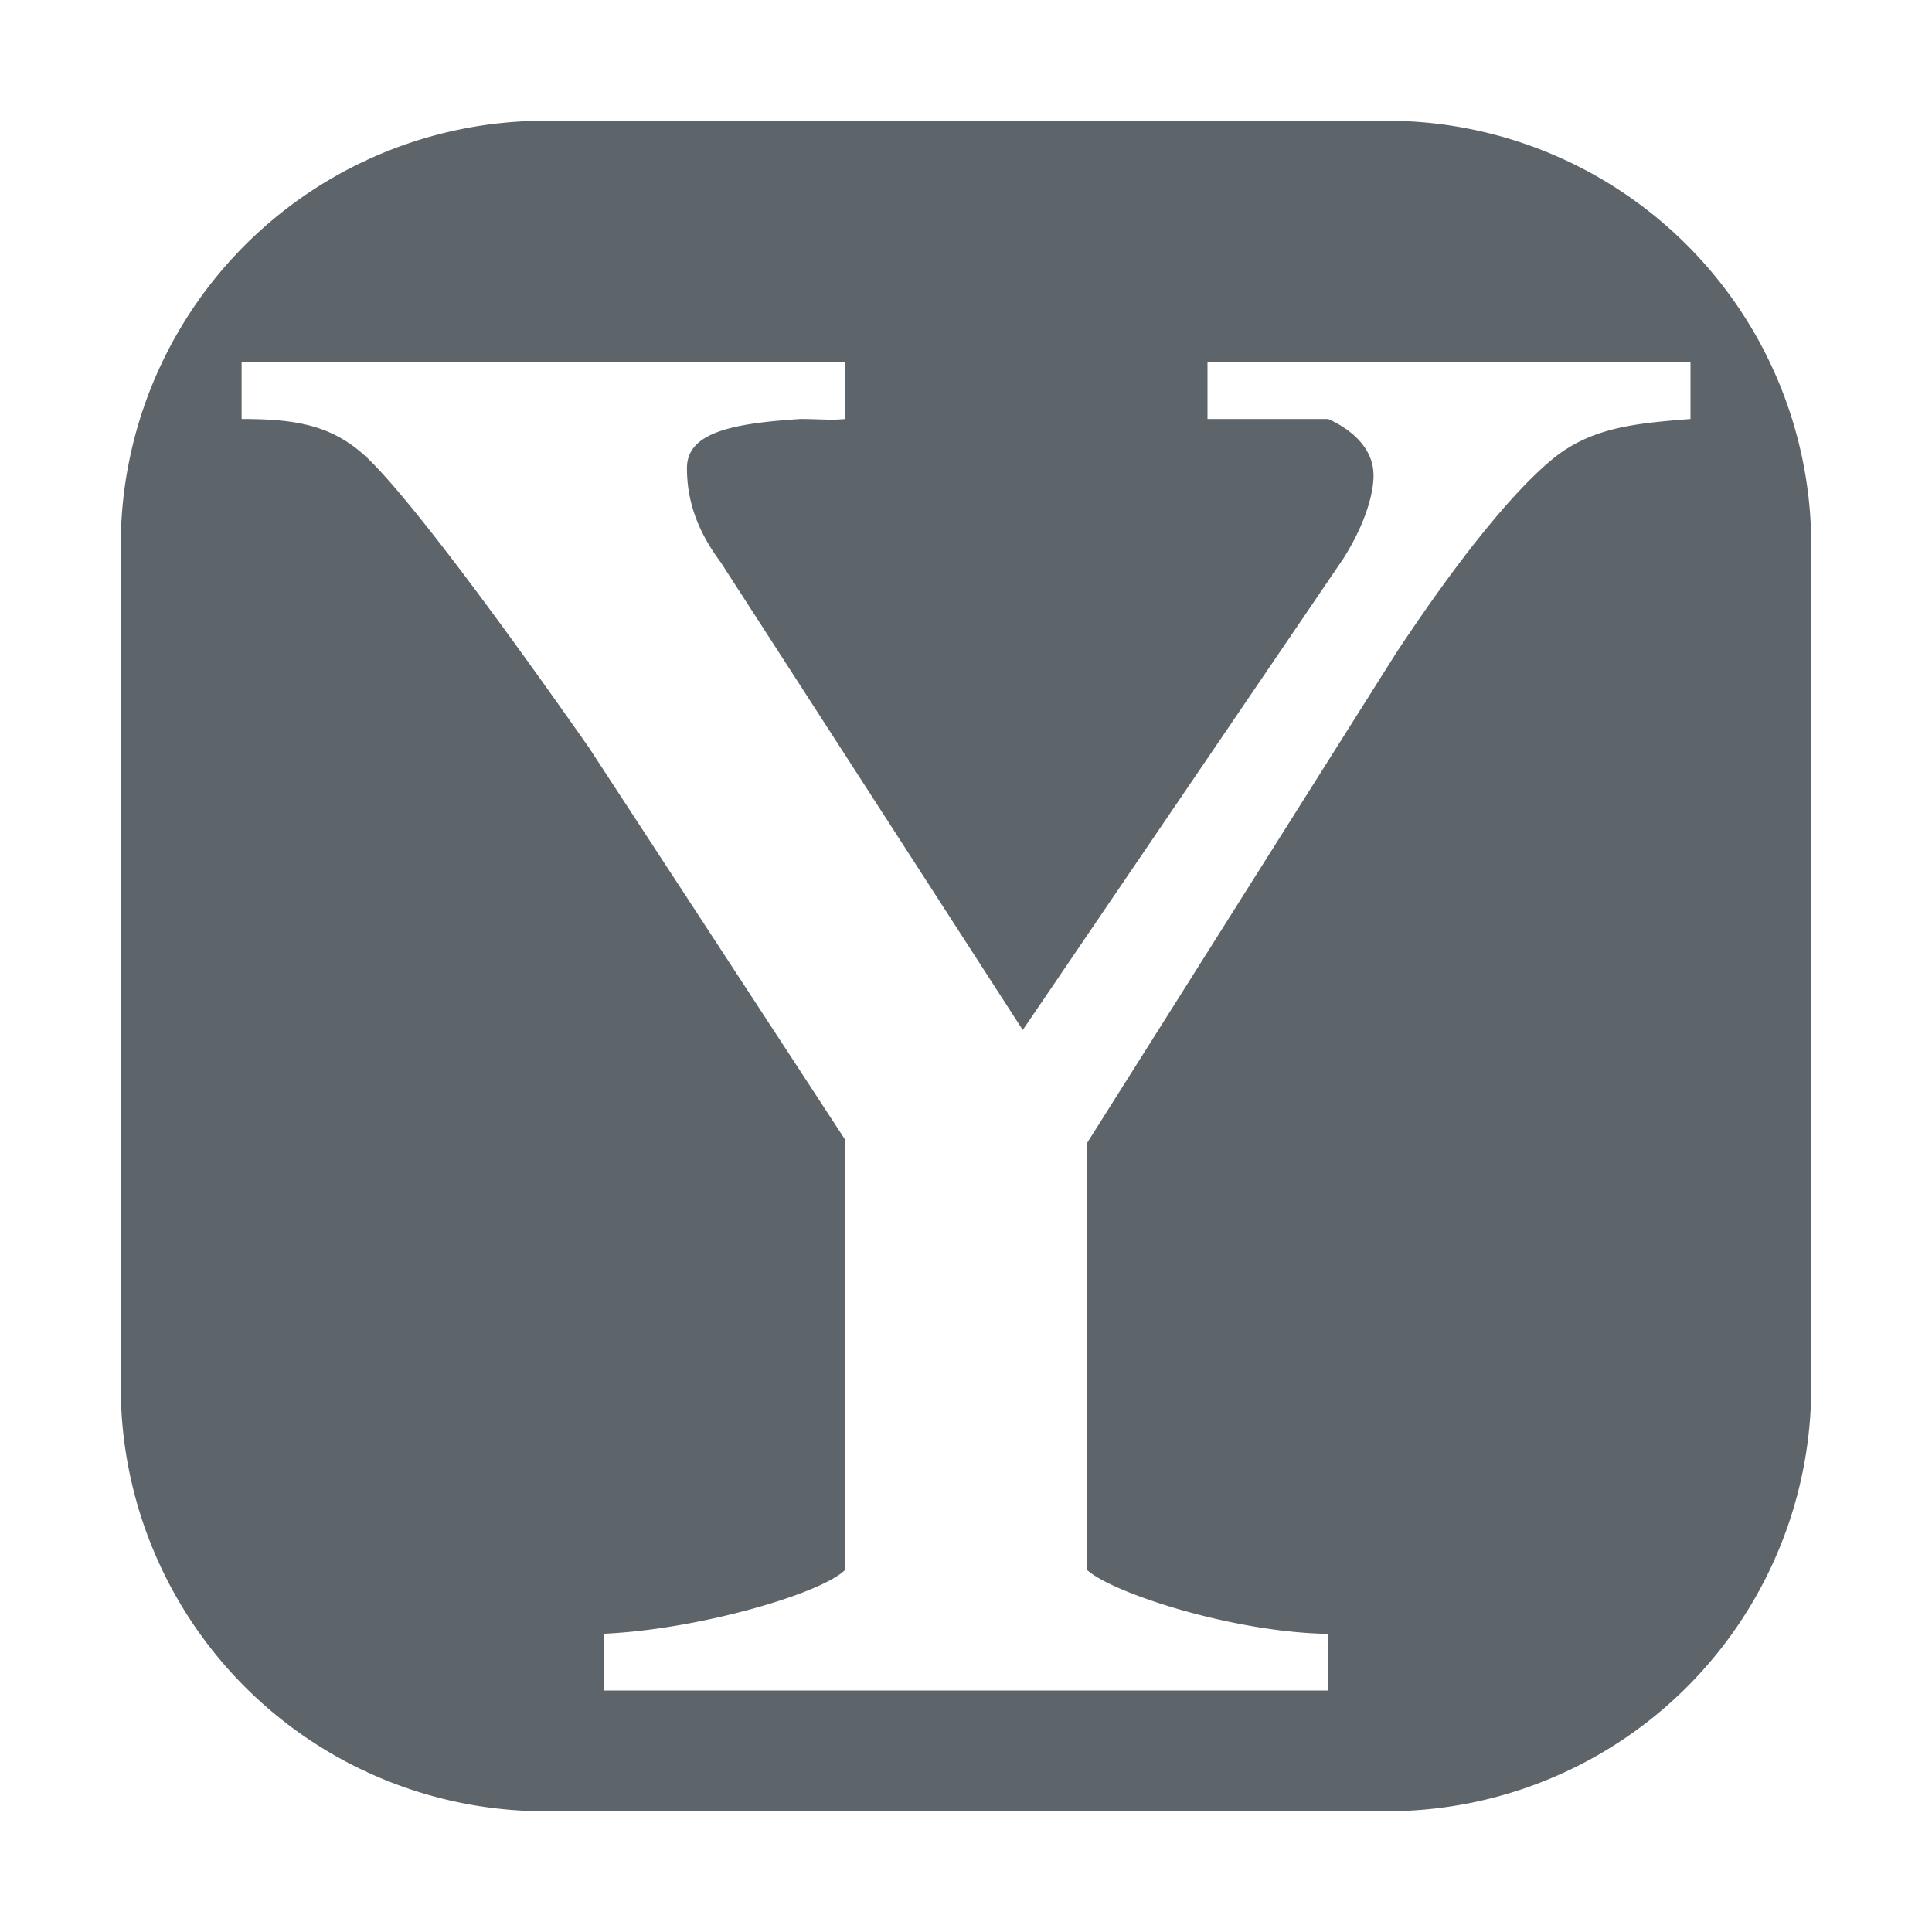 <svg xmlns="http://www.w3.org/2000/svg" width="16" height="16"><defs><style id="current-color-scheme" type="text/css"></style></defs><path d="M4.53 1A3.515 3.515 0 0 0 1 4.532v6.936A3.514 3.514 0 0 0 4.53 15h6.94A3.514 3.514 0 0 0 15 11.468V4.532A3.515 3.515 0 0 0 11.47 1zM2.002 3.001L7 3v.47c-.129.012-.21 0-.373 0-.54.036-.938.104-.938.406 0 .266.082.515.28.781L8.47 8.53l2.655-3.904c.176-.278.25-.53.25-.688 0-.23-.187-.383-.375-.468h-1V3h4v.47c-.446.036-.827.065-1.156.343-.317.266-.753.796-1.281 1.594L9 9.47V13c.211.193 1.213.519 2 .531V14H5v-.47c.799-.036 1.812-.337 2-.53V9.44L4.875 6.188C3.96 4.883 3.357 4.103 3.063 3.813c-.293-.29-.6-.343-1.062-.343V3z" fill="currentColor" color="#5d656b"/></svg>